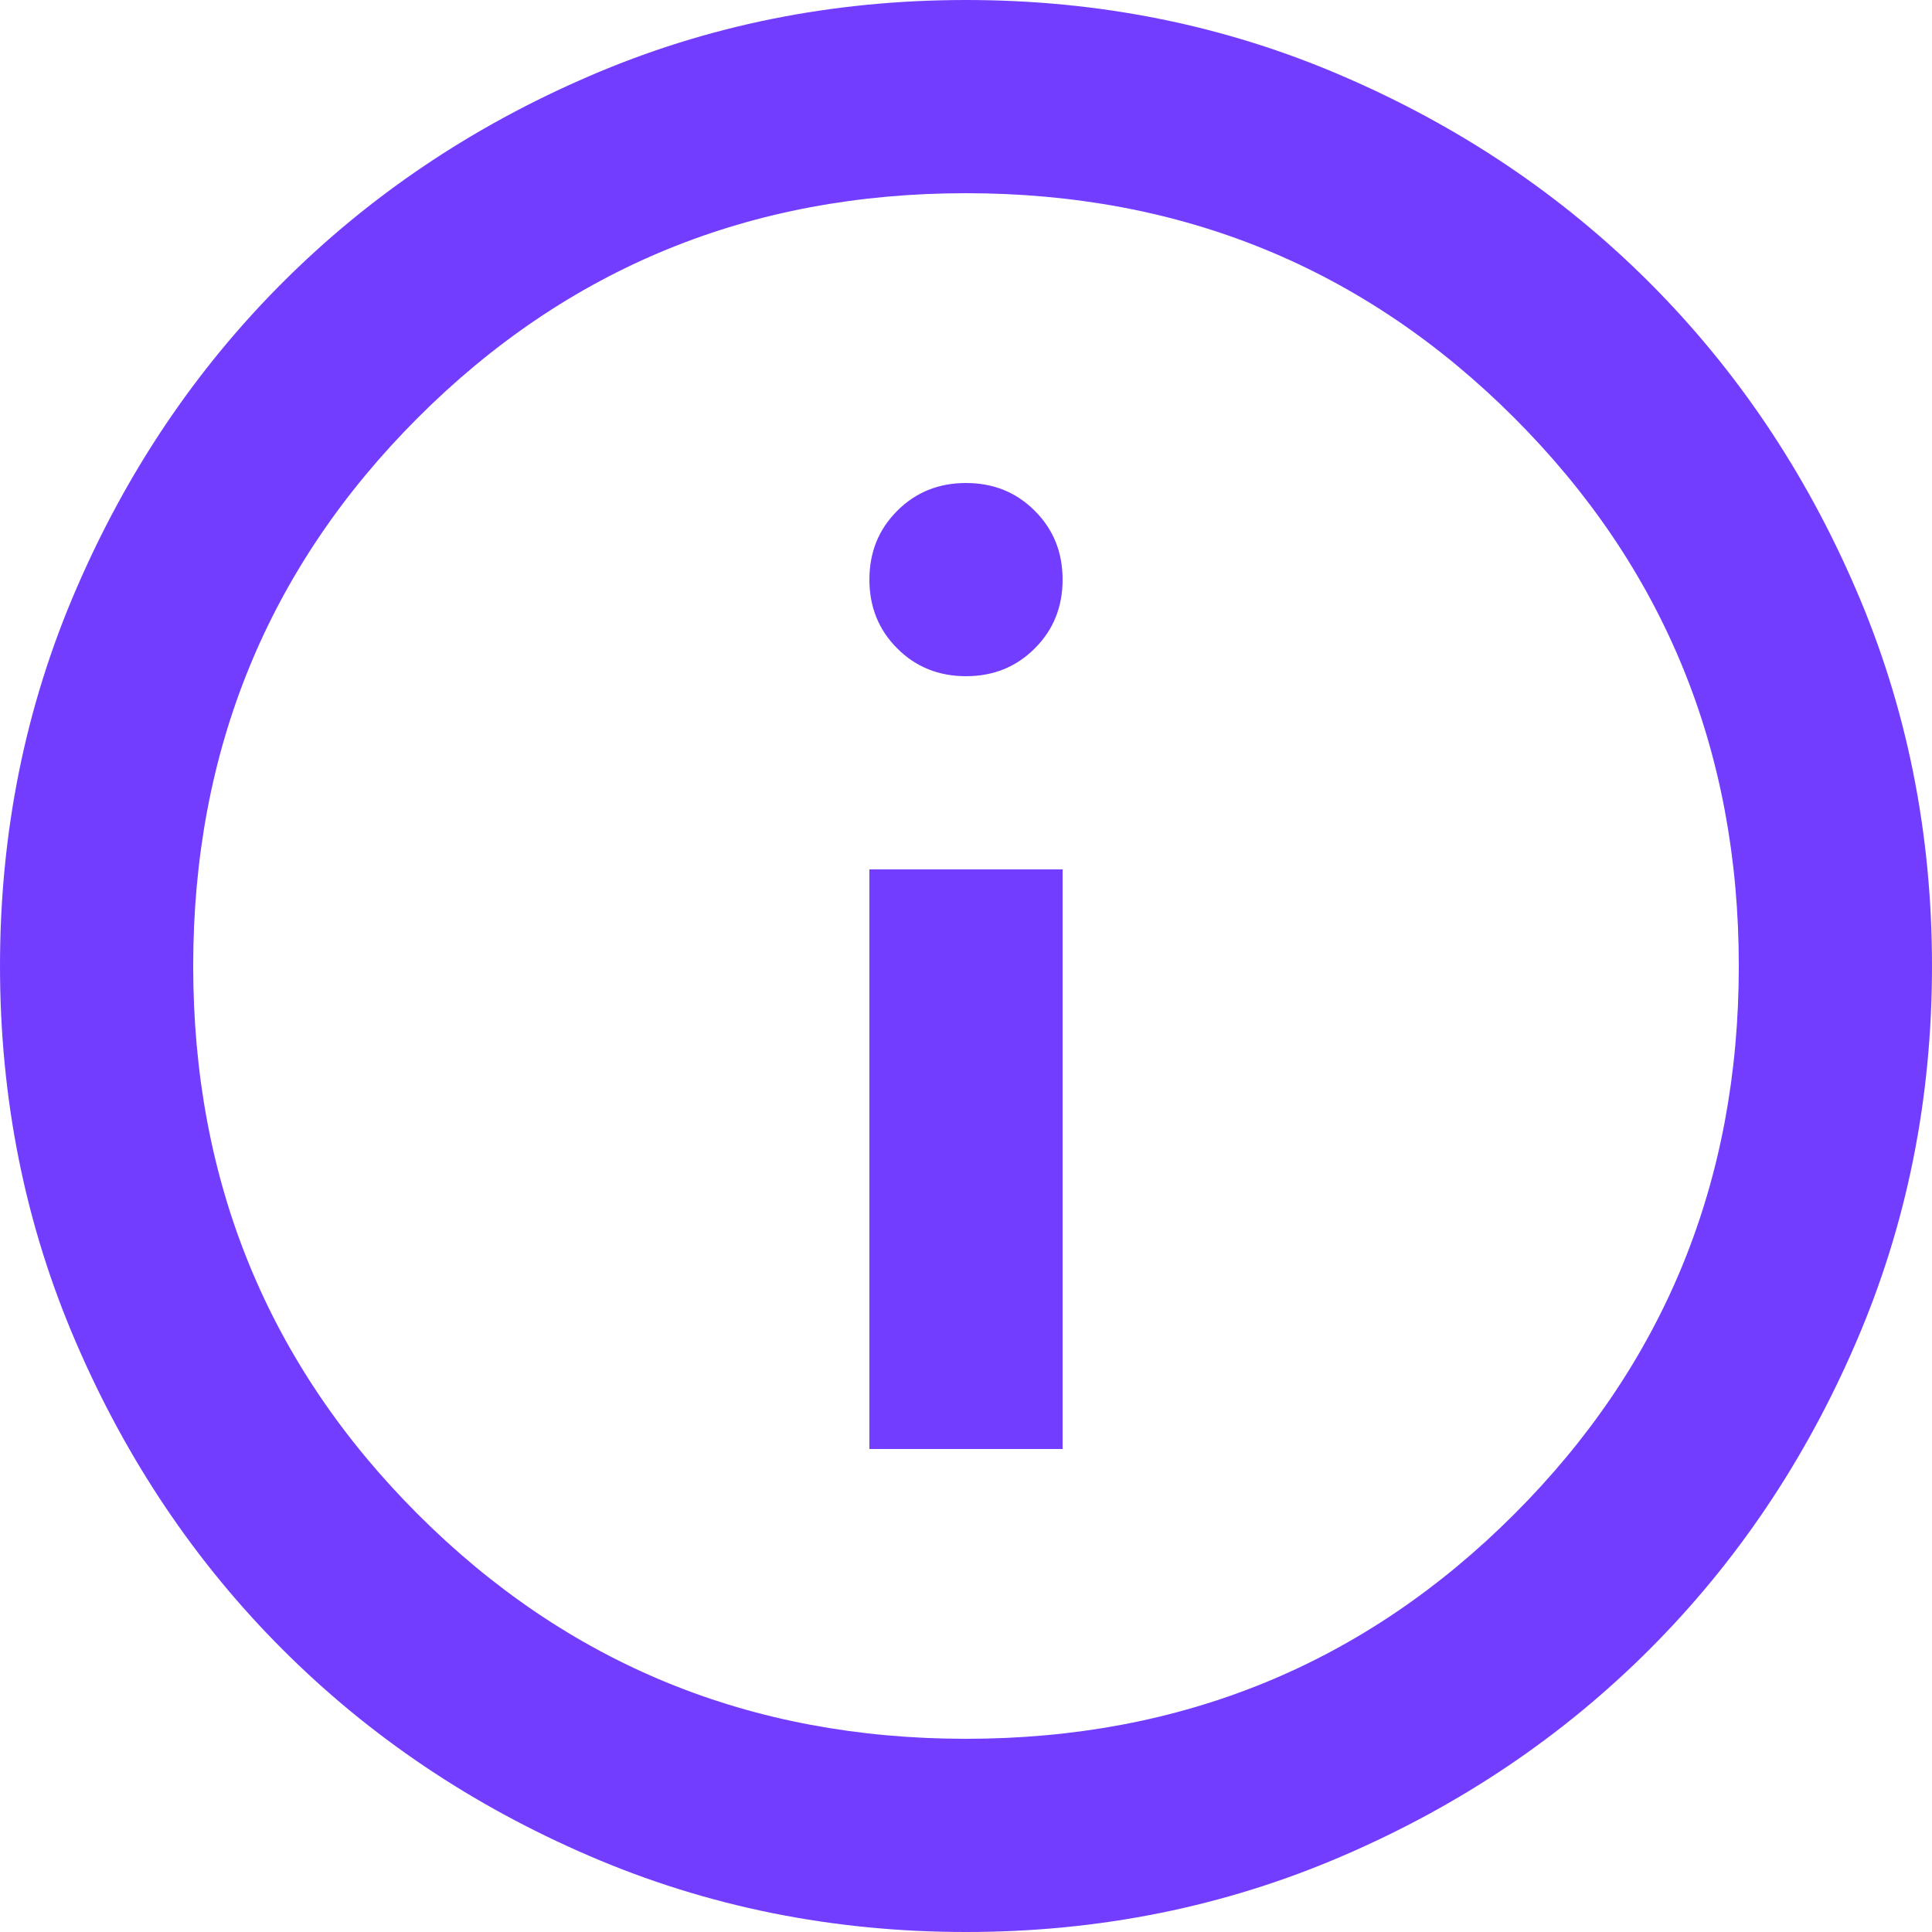 <?xml version="1.0" encoding="UTF-8"?>
<svg width="20px" height="20px" viewBox="0 0 20 20" version="1.1" xmlns="http://www.w3.org/2000/svg" xmlns:xlink="http://www.w3.org/1999/xlink">
    <g id="Inscriptions" stroke="none" stroke-width="1" fill="none" fill-rule="evenodd">
        <g id="Inscriptions_03" transform="translate(-719, -467)" fill="#733DFF" fill-rule="nonzero">
            <g id="CKBS" transform="translate(360, 321)">
                <g id="Inscriptions" transform="translate(40, 130)">
                    <path d="M328,31 L330,31 L330,25 L328,25 L328,31 Z M329,23 C329.283,23 329.521,22.904 329.712,22.712 C329.904,22.521 330,22.283 330,22 C330,21.717 329.904,21.479 329.712,21.288 C329.521,21.096 329.283,21 329,21 C328.717,21 328.479,21.096 328.288,21.288 C328.096,21.479 328,21.717 328,22 C328,22.283 328.096,22.521 328.288,22.712 C328.479,22.904 328.717,23 329,23 Z M329,36 C327.617,36 326.317,35.737 325.1,35.212 C323.883,34.688 322.825,33.975 321.925,33.075 C321.025,32.175 320.312,31.117 319.788,29.9 C319.262,28.683 319,27.383 319,26 C319,24.617 319.262,23.317 319.788,22.1 C320.312,20.883 321.025,19.825 321.925,18.925 C322.825,18.025 323.883,17.312 325.1,16.788 C326.317,16.262 327.617,16 329,16 C330.383,16 331.683,16.262 332.9,16.788 C334.117,17.312 335.175,18.025 336.075,18.925 C336.975,19.825 337.688,20.883 338.212,22.1 C338.738,23.317 339,24.617 339,26 C339,27.383 338.738,28.683 338.212,29.9 C337.688,31.117 336.975,32.175 336.075,33.075 C335.175,33.975 334.117,34.688 332.9,35.212 C331.683,35.737 330.383,36 329,36 Z M329,34 C331.233,34 333.125,33.225 334.675,31.675 C336.225,30.125 337,28.233 337,26 C337,23.767 336.225,21.875 334.675,20.325 C333.125,18.775 331.233,18 329,18 C326.767,18 324.875,18.775 323.325,20.325 C321.775,21.875 321,23.767 321,26 C321,28.233 321.775,30.125 323.325,31.675 C324.875,33.225 326.767,34 329,34 Z" id="icon_info"></path>
                </g>
            </g>
        </g>
    </g>
</svg>